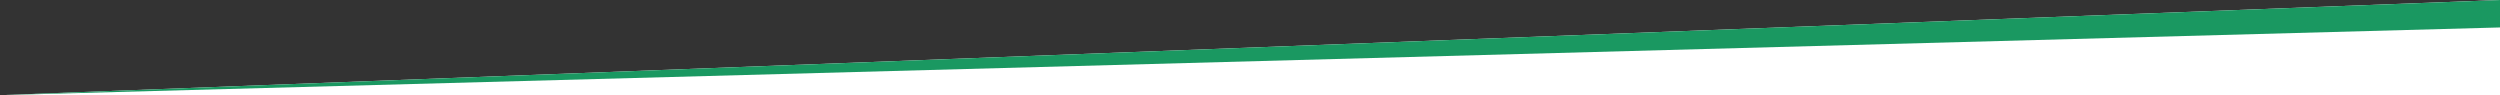 <svg id="Layer_1" data-name="Layer 1" xmlns="http://www.w3.org/2000/svg" viewBox="0 0 1366 52"><rect x="0" y="0" width="1366" height="52" fill="#333333" stroke="none"/><defs><style>.cls-1{fill:#fff;}.cls-2{fill:#1a9861;}</style></defs><title>below_banner</title><polygon class="cls-1" points="1366 0 1366 52 0 52 1366 0"/><polygon class="cls-2" points="1366 0 1366 15 0 52 1366 0"/></svg>